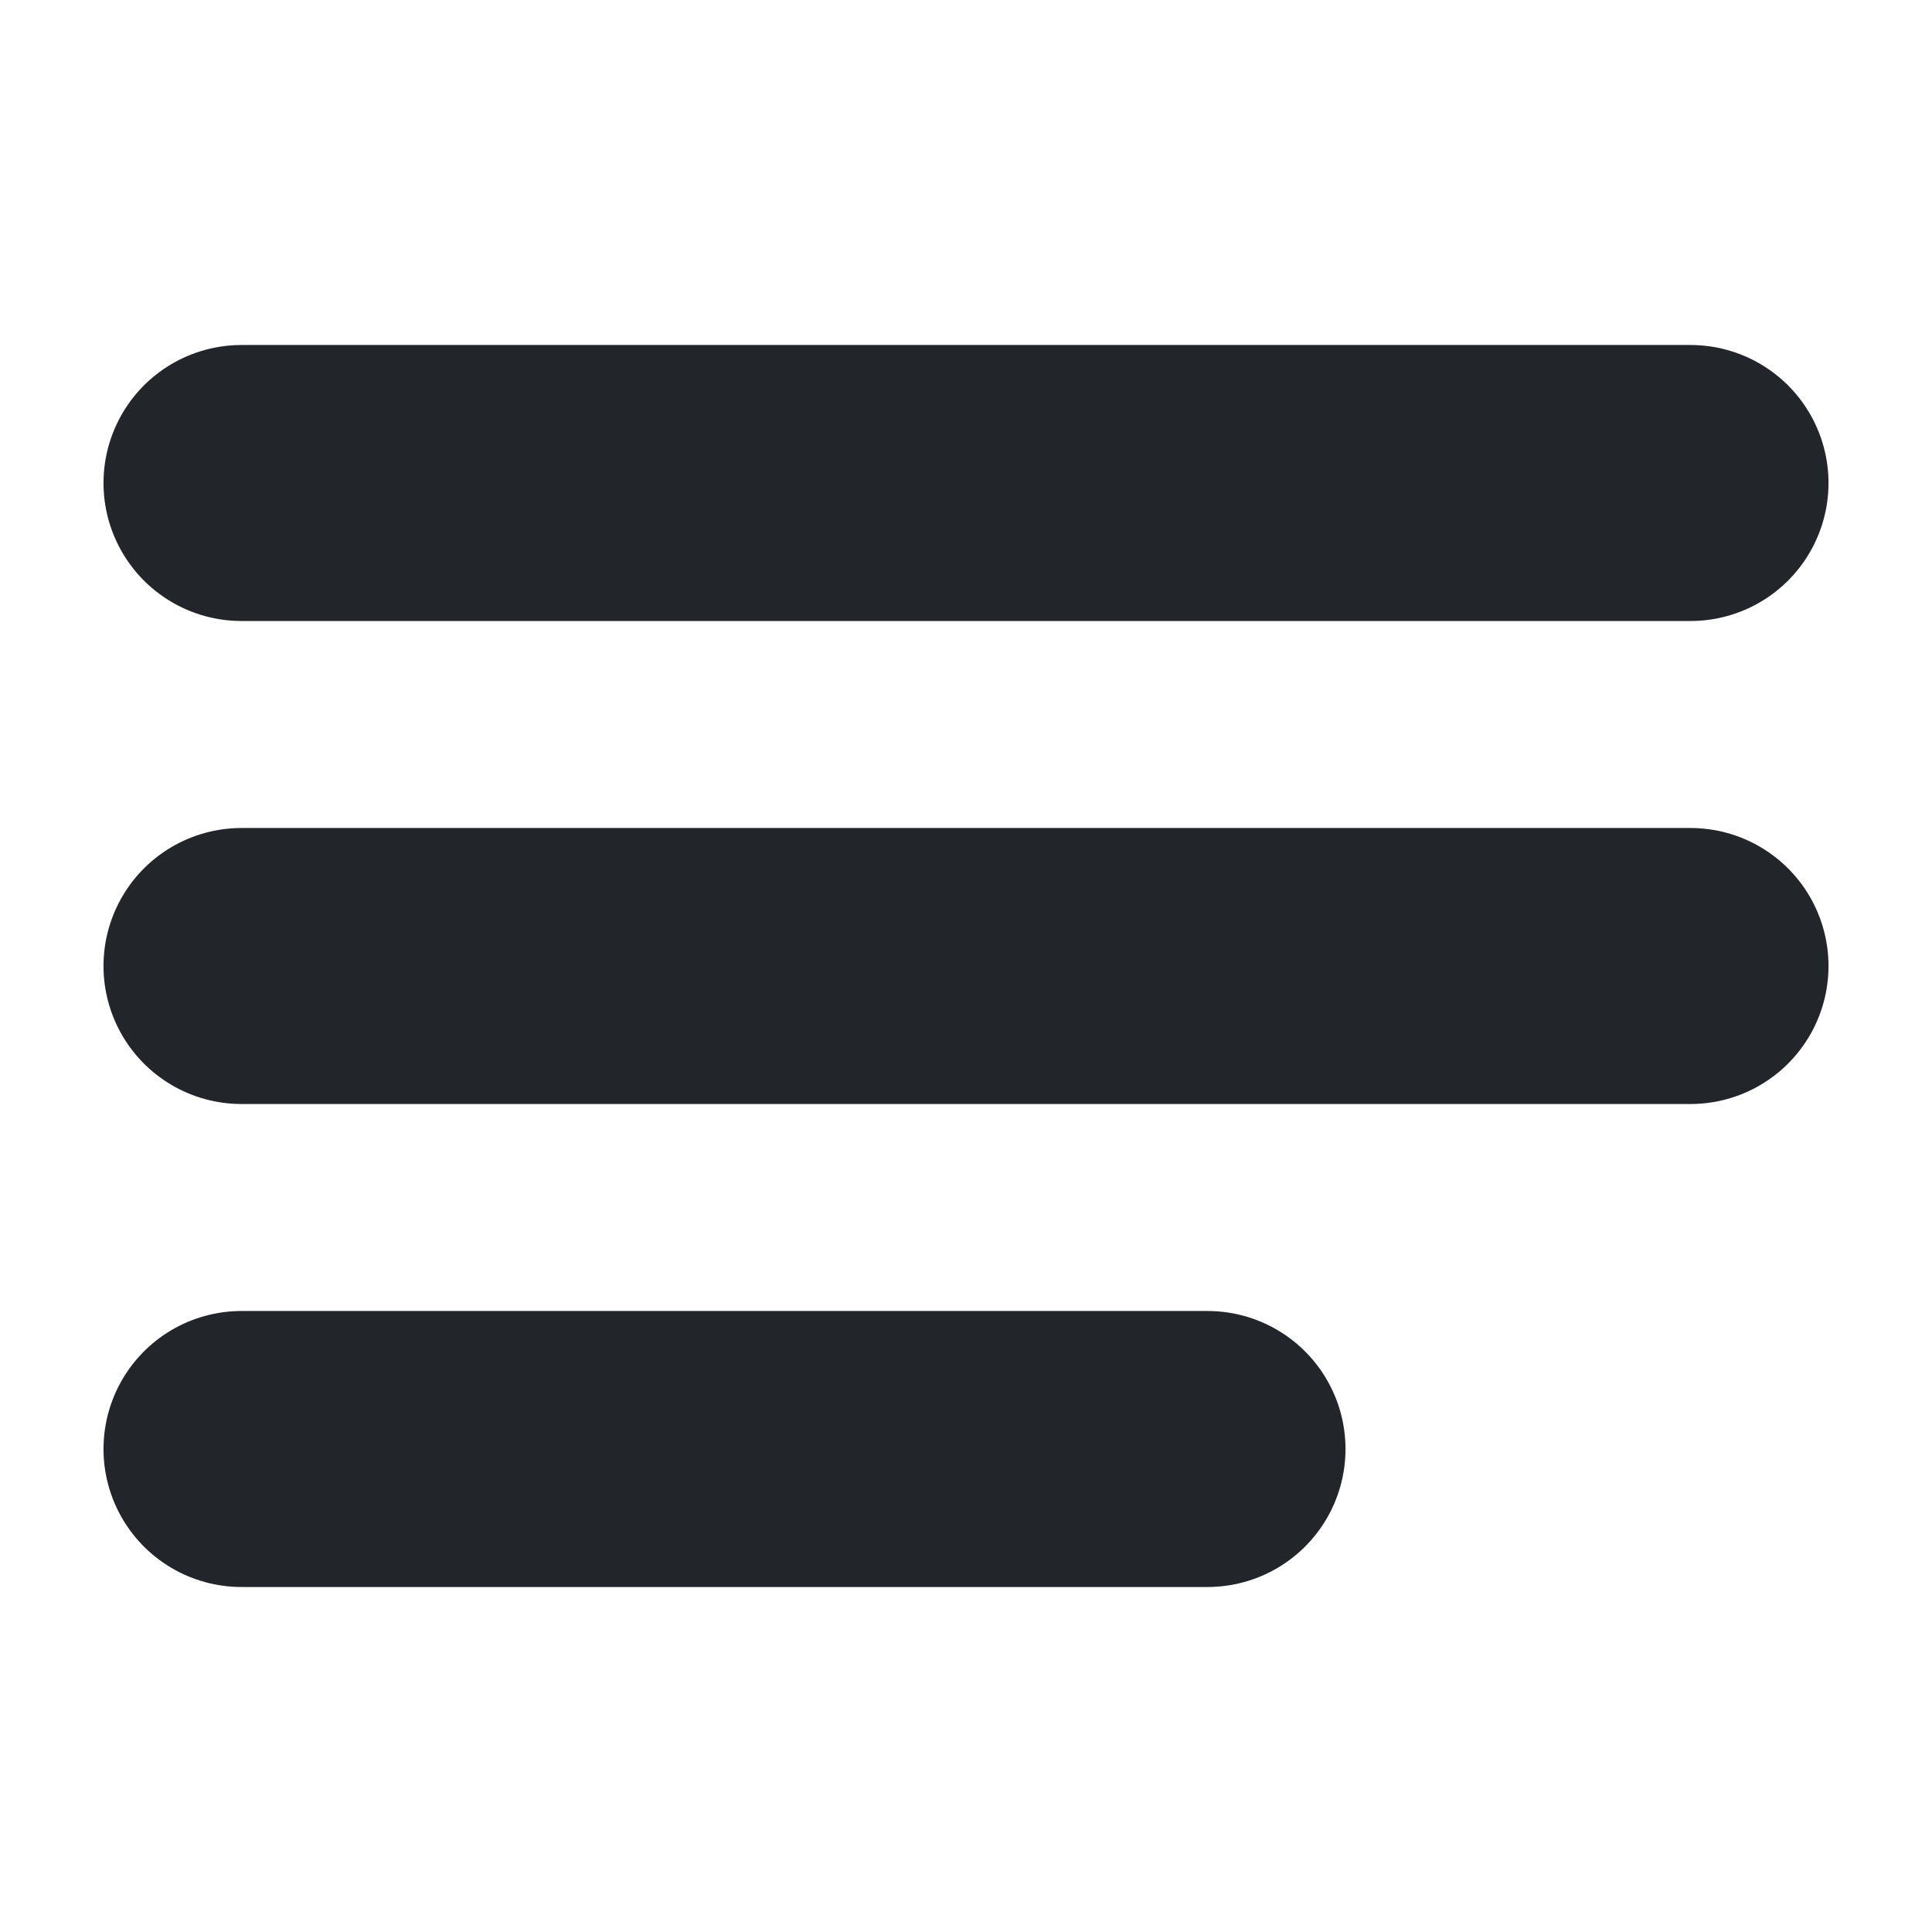 <svg viewBox="0 0 28 28" fill="none" xmlns="http://www.w3.org/2000/svg">
    <path d="M3.5 14H24.5M3.5 7H24.5M3.5 21H17.5" stroke-width="4" stroke="#22252a" stroke-linecap="round" stroke-linejoin="round" />
</svg>